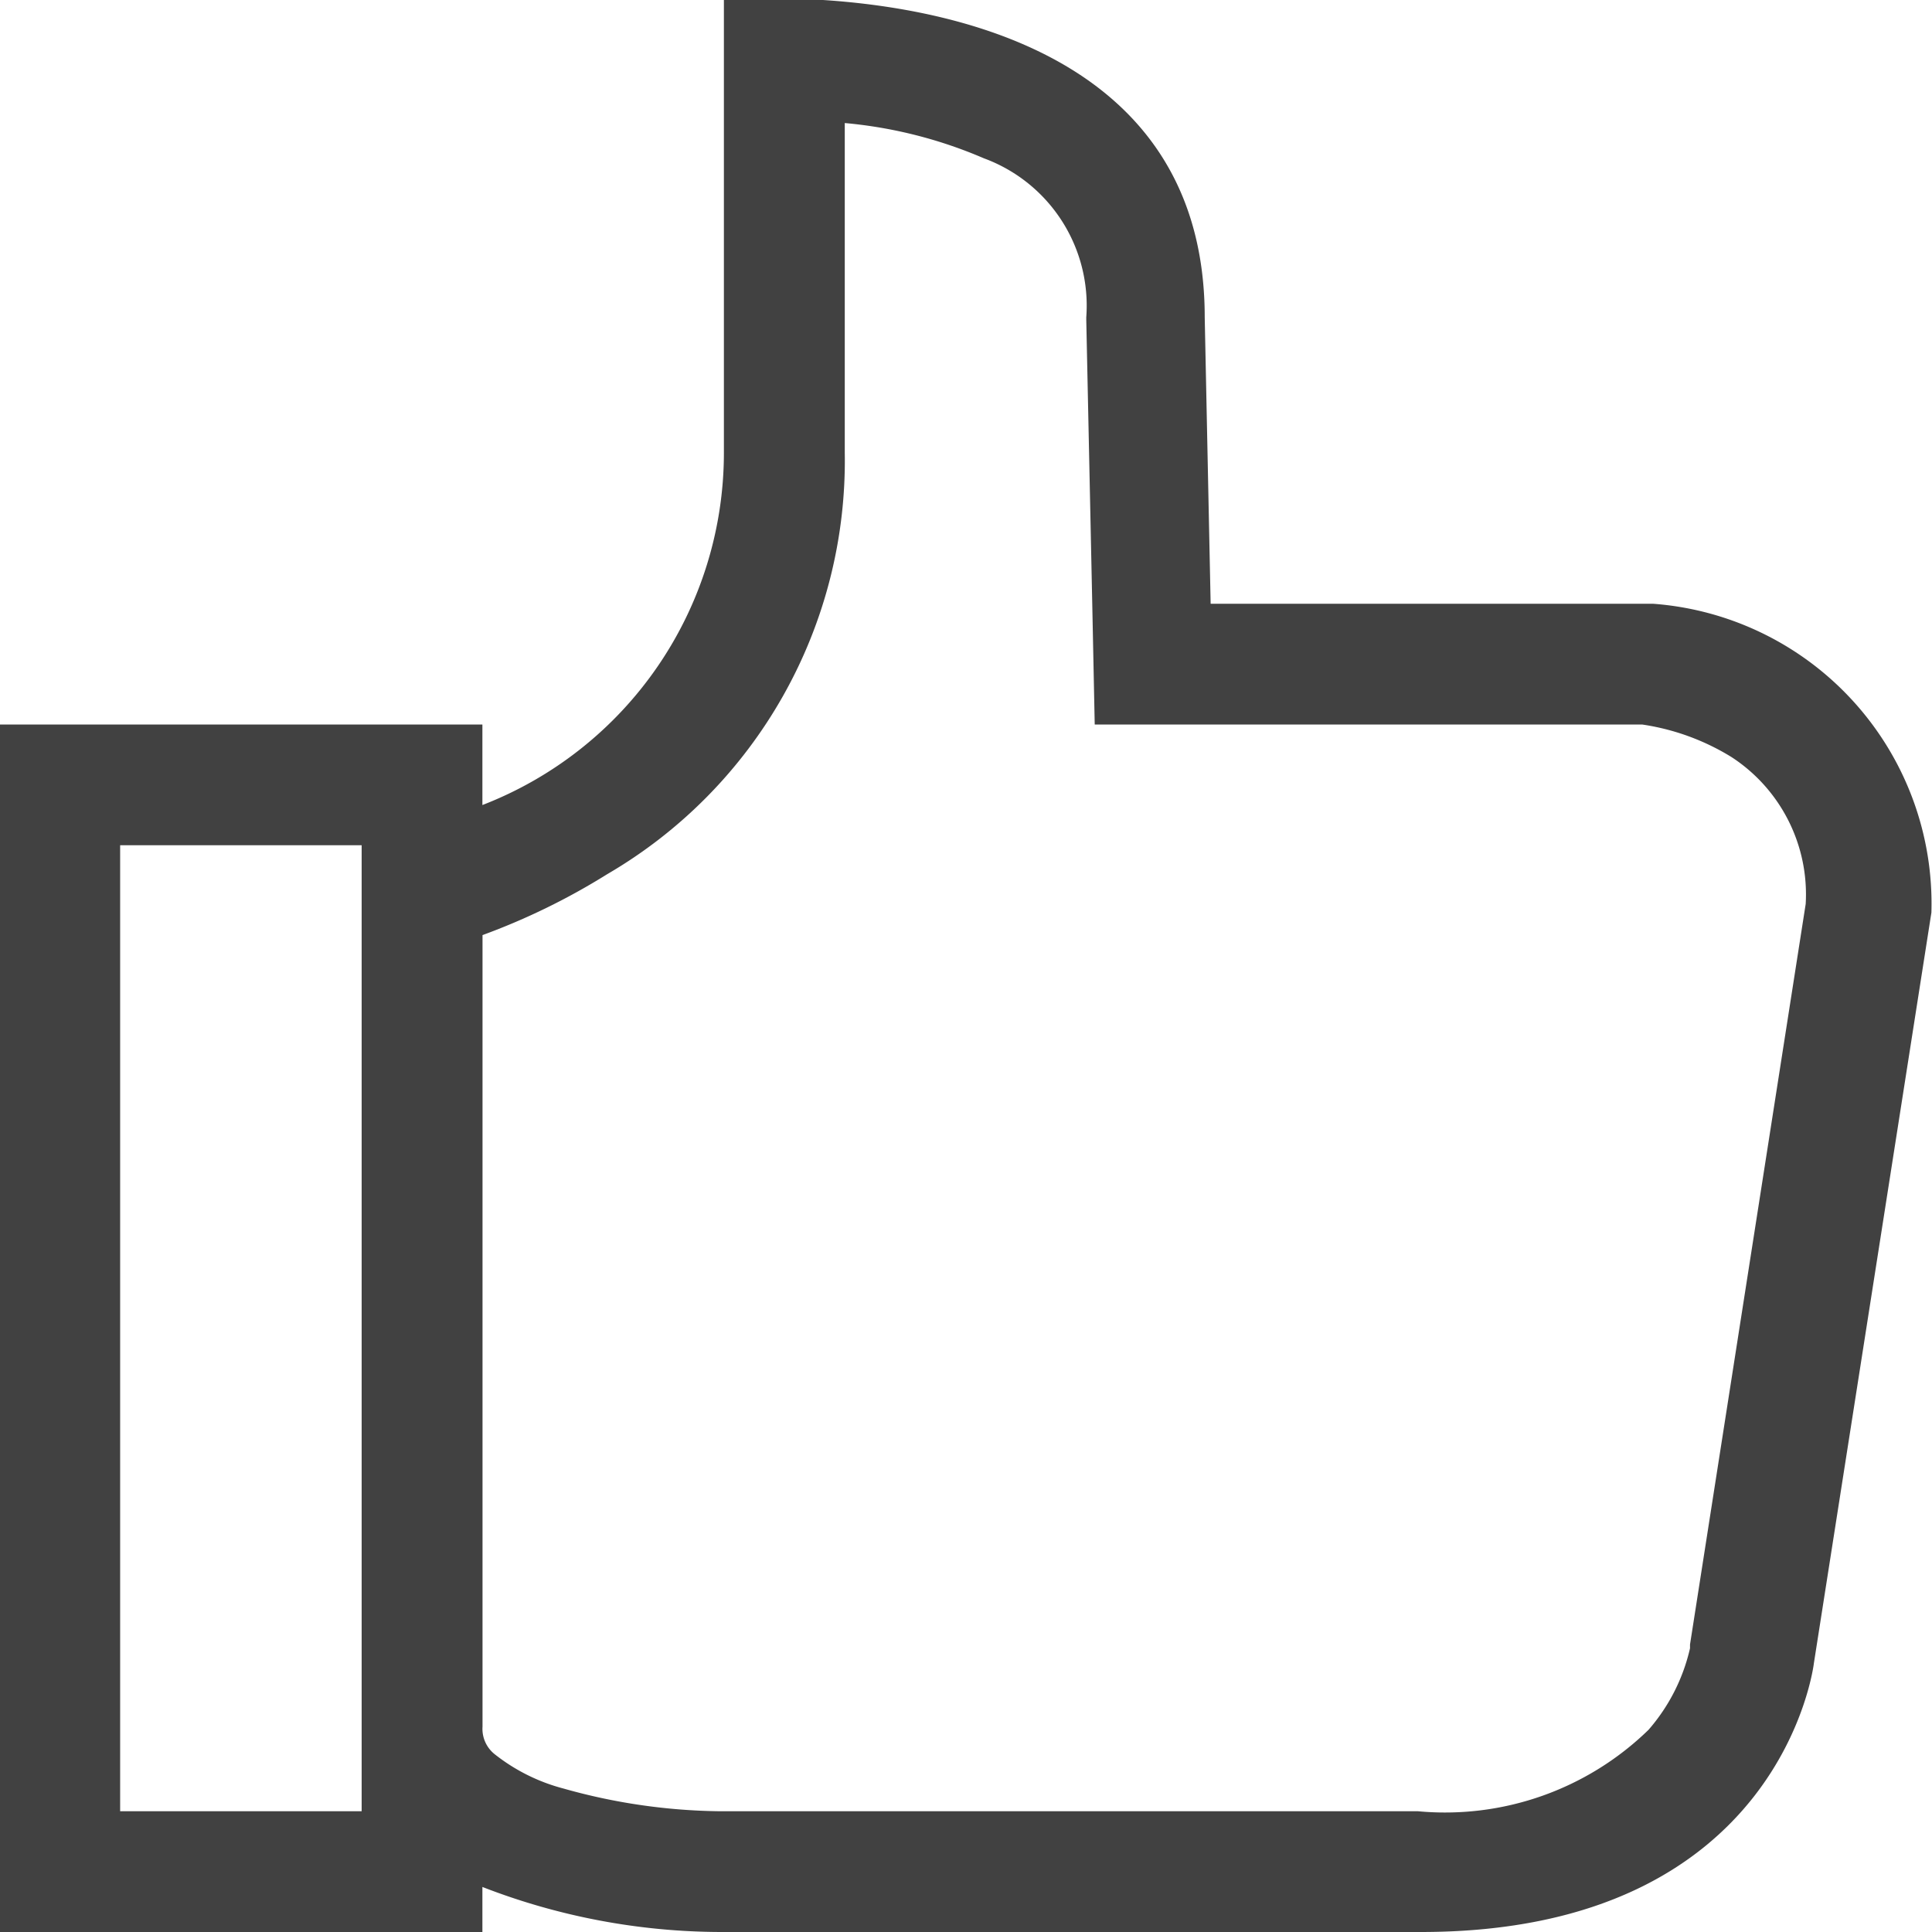 <svg xmlns="http://www.w3.org/2000/svg" viewBox="0 0 16 16"><path fill="#414141" d="M15.995 7.558l-.973 6.215s-.258 2.227-3.254 2.227h-5.8a5.481 5.481 0 01-1.973-.373V16h-4V6h4v.667a3.128 3.128 0 002-2.912V0s.15-.014.391-.014c1 0 3.591.234 3.591 2.642l.049 2.372h3.663a2.49 2.49 0 012.306 2.558zm-13-.558h-2v8h2zm11.959.486a1.357 1.357 0 00-.614-1.216 1.949 1.949 0 00-.741-.27H9.066l-.02-.979-.05-2.373v-.02a1.3 1.3 0 00-.848-1.317 3.758 3.758 0 00-1.152-.292v2.73a3.963 3.963 0 01-1.968 3.491 5.542 5.542 0 01-1.032.504V14.3a.268.268 0 00.1.227 1.552 1.552 0 00.571.285A4.939 4.939 0 005.964 15h5.779a2.416 2.416 0 001.909-.674 1.551 1.551 0 00.344-.676v-.031z"/></svg>